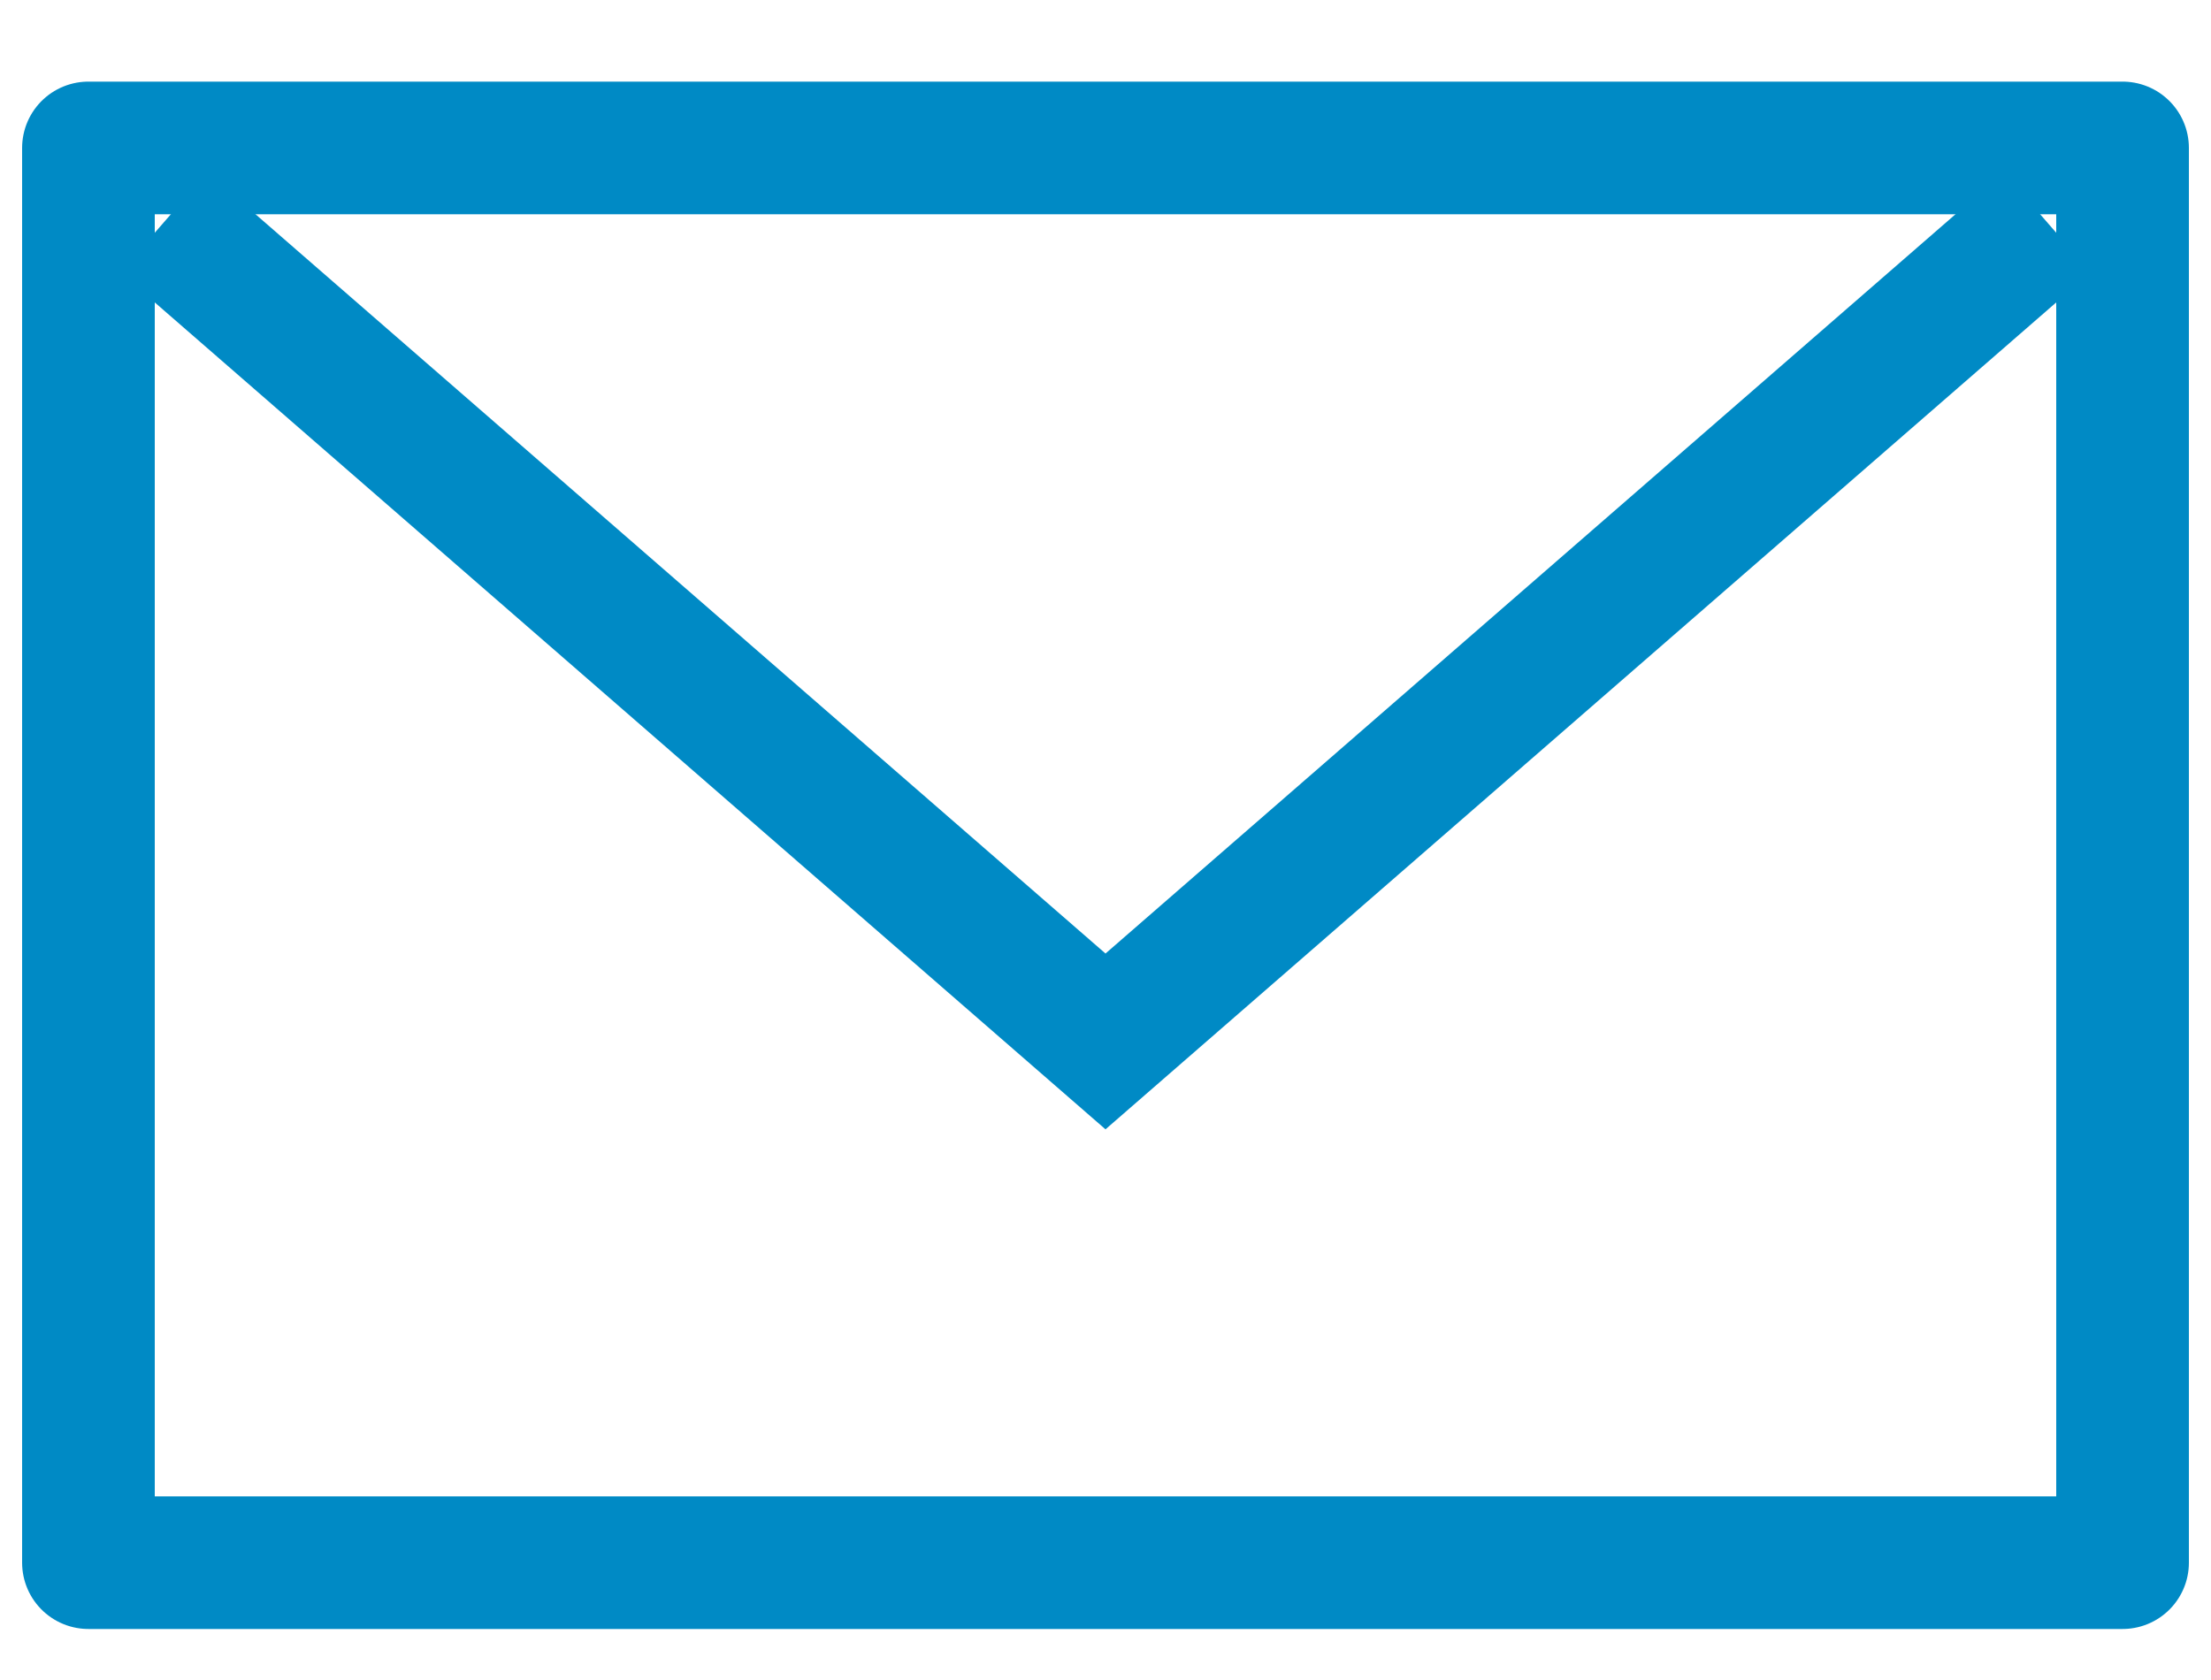 <svg width="25" height="19" viewBox="0 0 25 19" fill="none" xmlns="http://www.w3.org/2000/svg">
<path d="M1.852 2.515L12.5 11.778L23.148 2.515" stroke="#008AC5" stroke-width="1.5"/>
<rect x="1" y="1.673" width="23" height="16" stroke="#008AC5" stroke-width="1.5" stroke-linecap="round" stroke-linejoin="round"/>
</svg>
